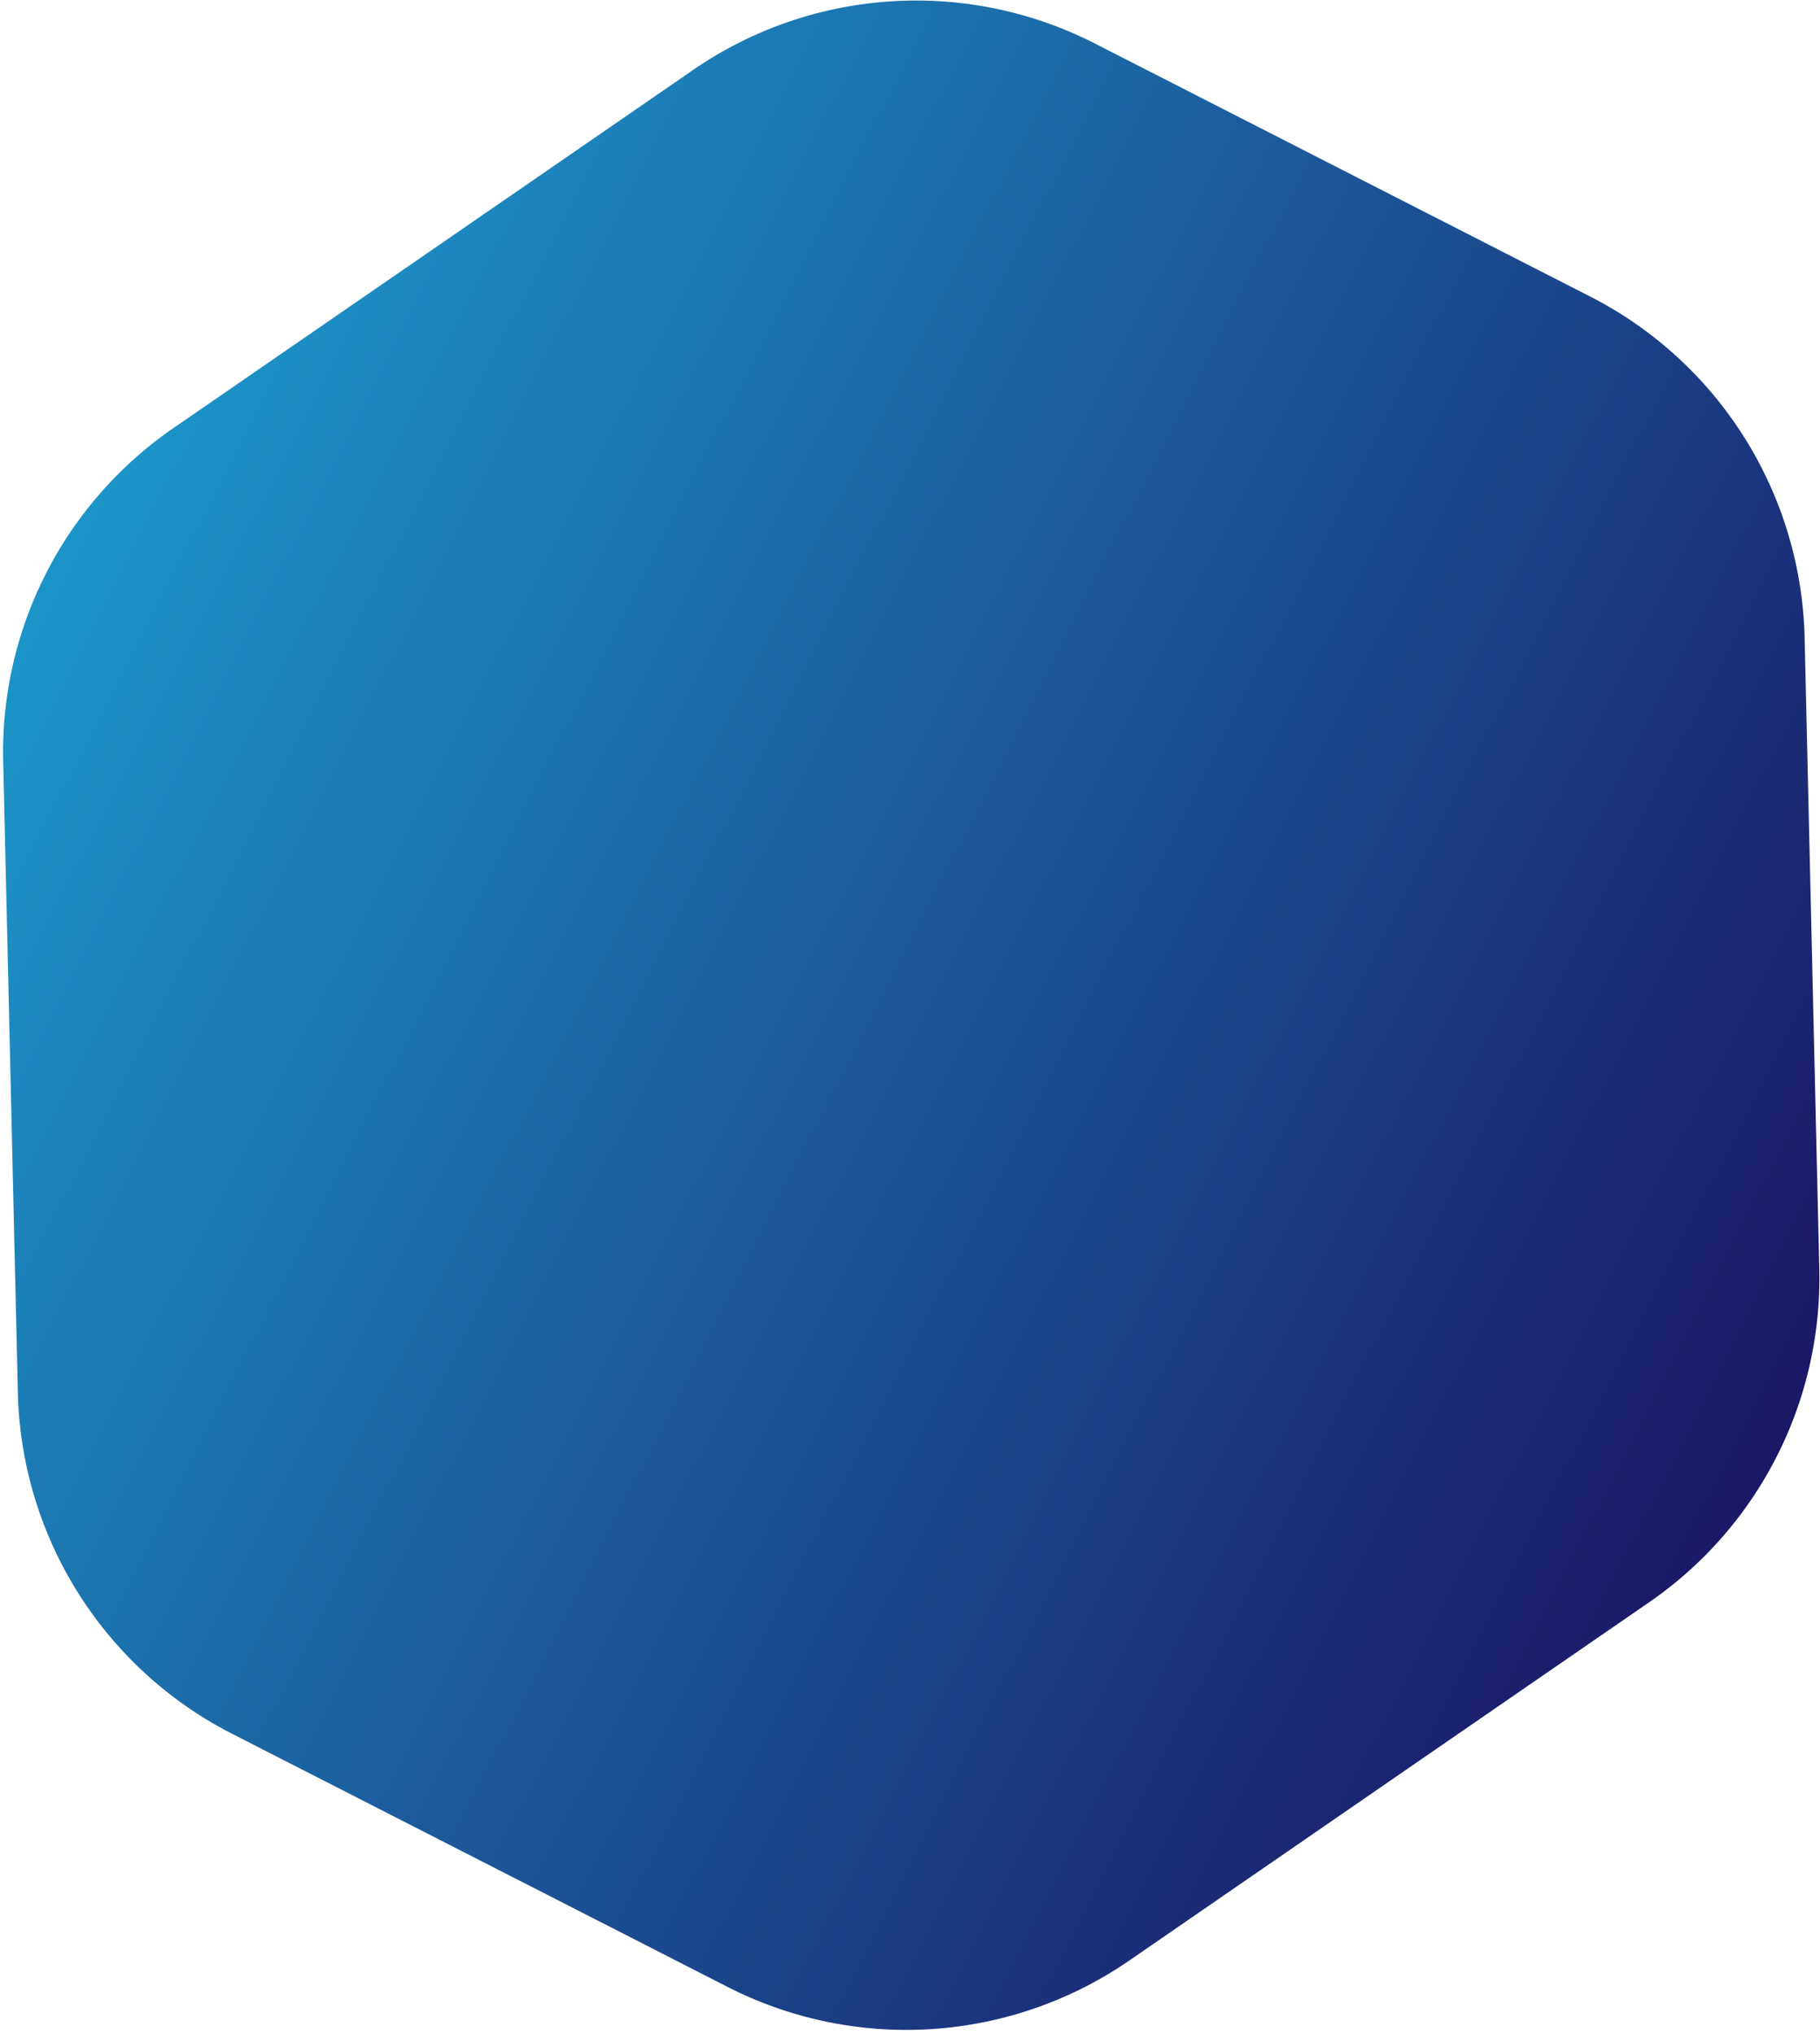 <svg xmlns="http://www.w3.org/2000/svg" width="324" height="362" fill="none"><path fill="url(#a)" d="M323.874 225.857a70 70 0 0 1-30.269 59.272l-92.55 63.758a70 70 0 0 1-71.549 4.696l-88.183-45.034a70 70 0 0 1-38.145-60.715L.567 135.478a70 70 0 0 1 30.27-59.271l92.549-63.758a70 70 0 0 1 71.549-4.696l88.183 45.034a70 70 0 0 1 38.145 60.714z"/><defs><linearGradient id="a" x1="-.312" x2="324.753" y1="97.665" y2="263.671" gradientUnits="userSpaceOnUse"><stop stop-color="#1C98CB"/><stop offset="1" stop-color="#1B1464"/></linearGradient></defs></svg>